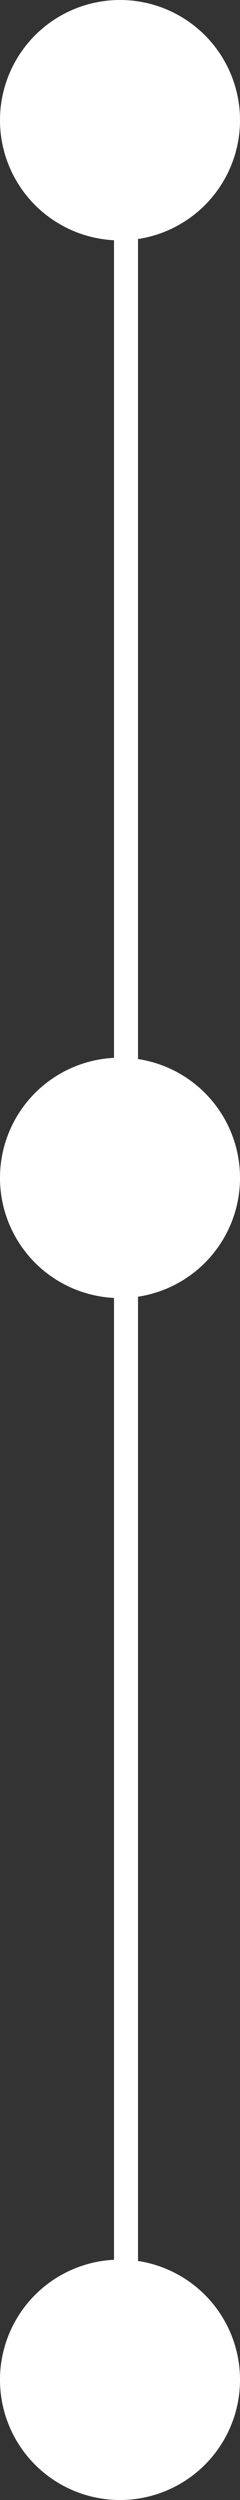 <svg xmlns="http://www.w3.org/2000/svg" width="20" height="208" viewBox="0 0 20 208">
  <rect x="0" y="0" width="20" height="208" fill="#333333" stroke="none"/>
  <g id="Group_147" data-name="Group 147" transform="translate(-960 -463)">
    <circle id="Ellipse_9" data-name="Ellipse 9" cx="10" cy="10" r="10" transform="translate(960 463)" fill="#fff"/>
    <line id="Line_51" data-name="Line 51" y2="71" transform="translate(970.5 481.5)" fill="none" stroke="#fff" stroke-width="2"/>
    <circle id="Ellipse_10" data-name="Ellipse 10" cx="10" cy="10" r="10" transform="translate(960 551)" fill="#fff"/>
    <line id="Line_71" data-name="Line 71" y2="83" transform="translate(970.5 569.5)" fill="none" stroke="#fff" stroke-width="2"/>
    <circle id="Ellipse_17" data-name="Ellipse 17" cx="10" cy="10" r="10" transform="translate(960 651)" fill="#fff"/>
  </g>
</svg>
